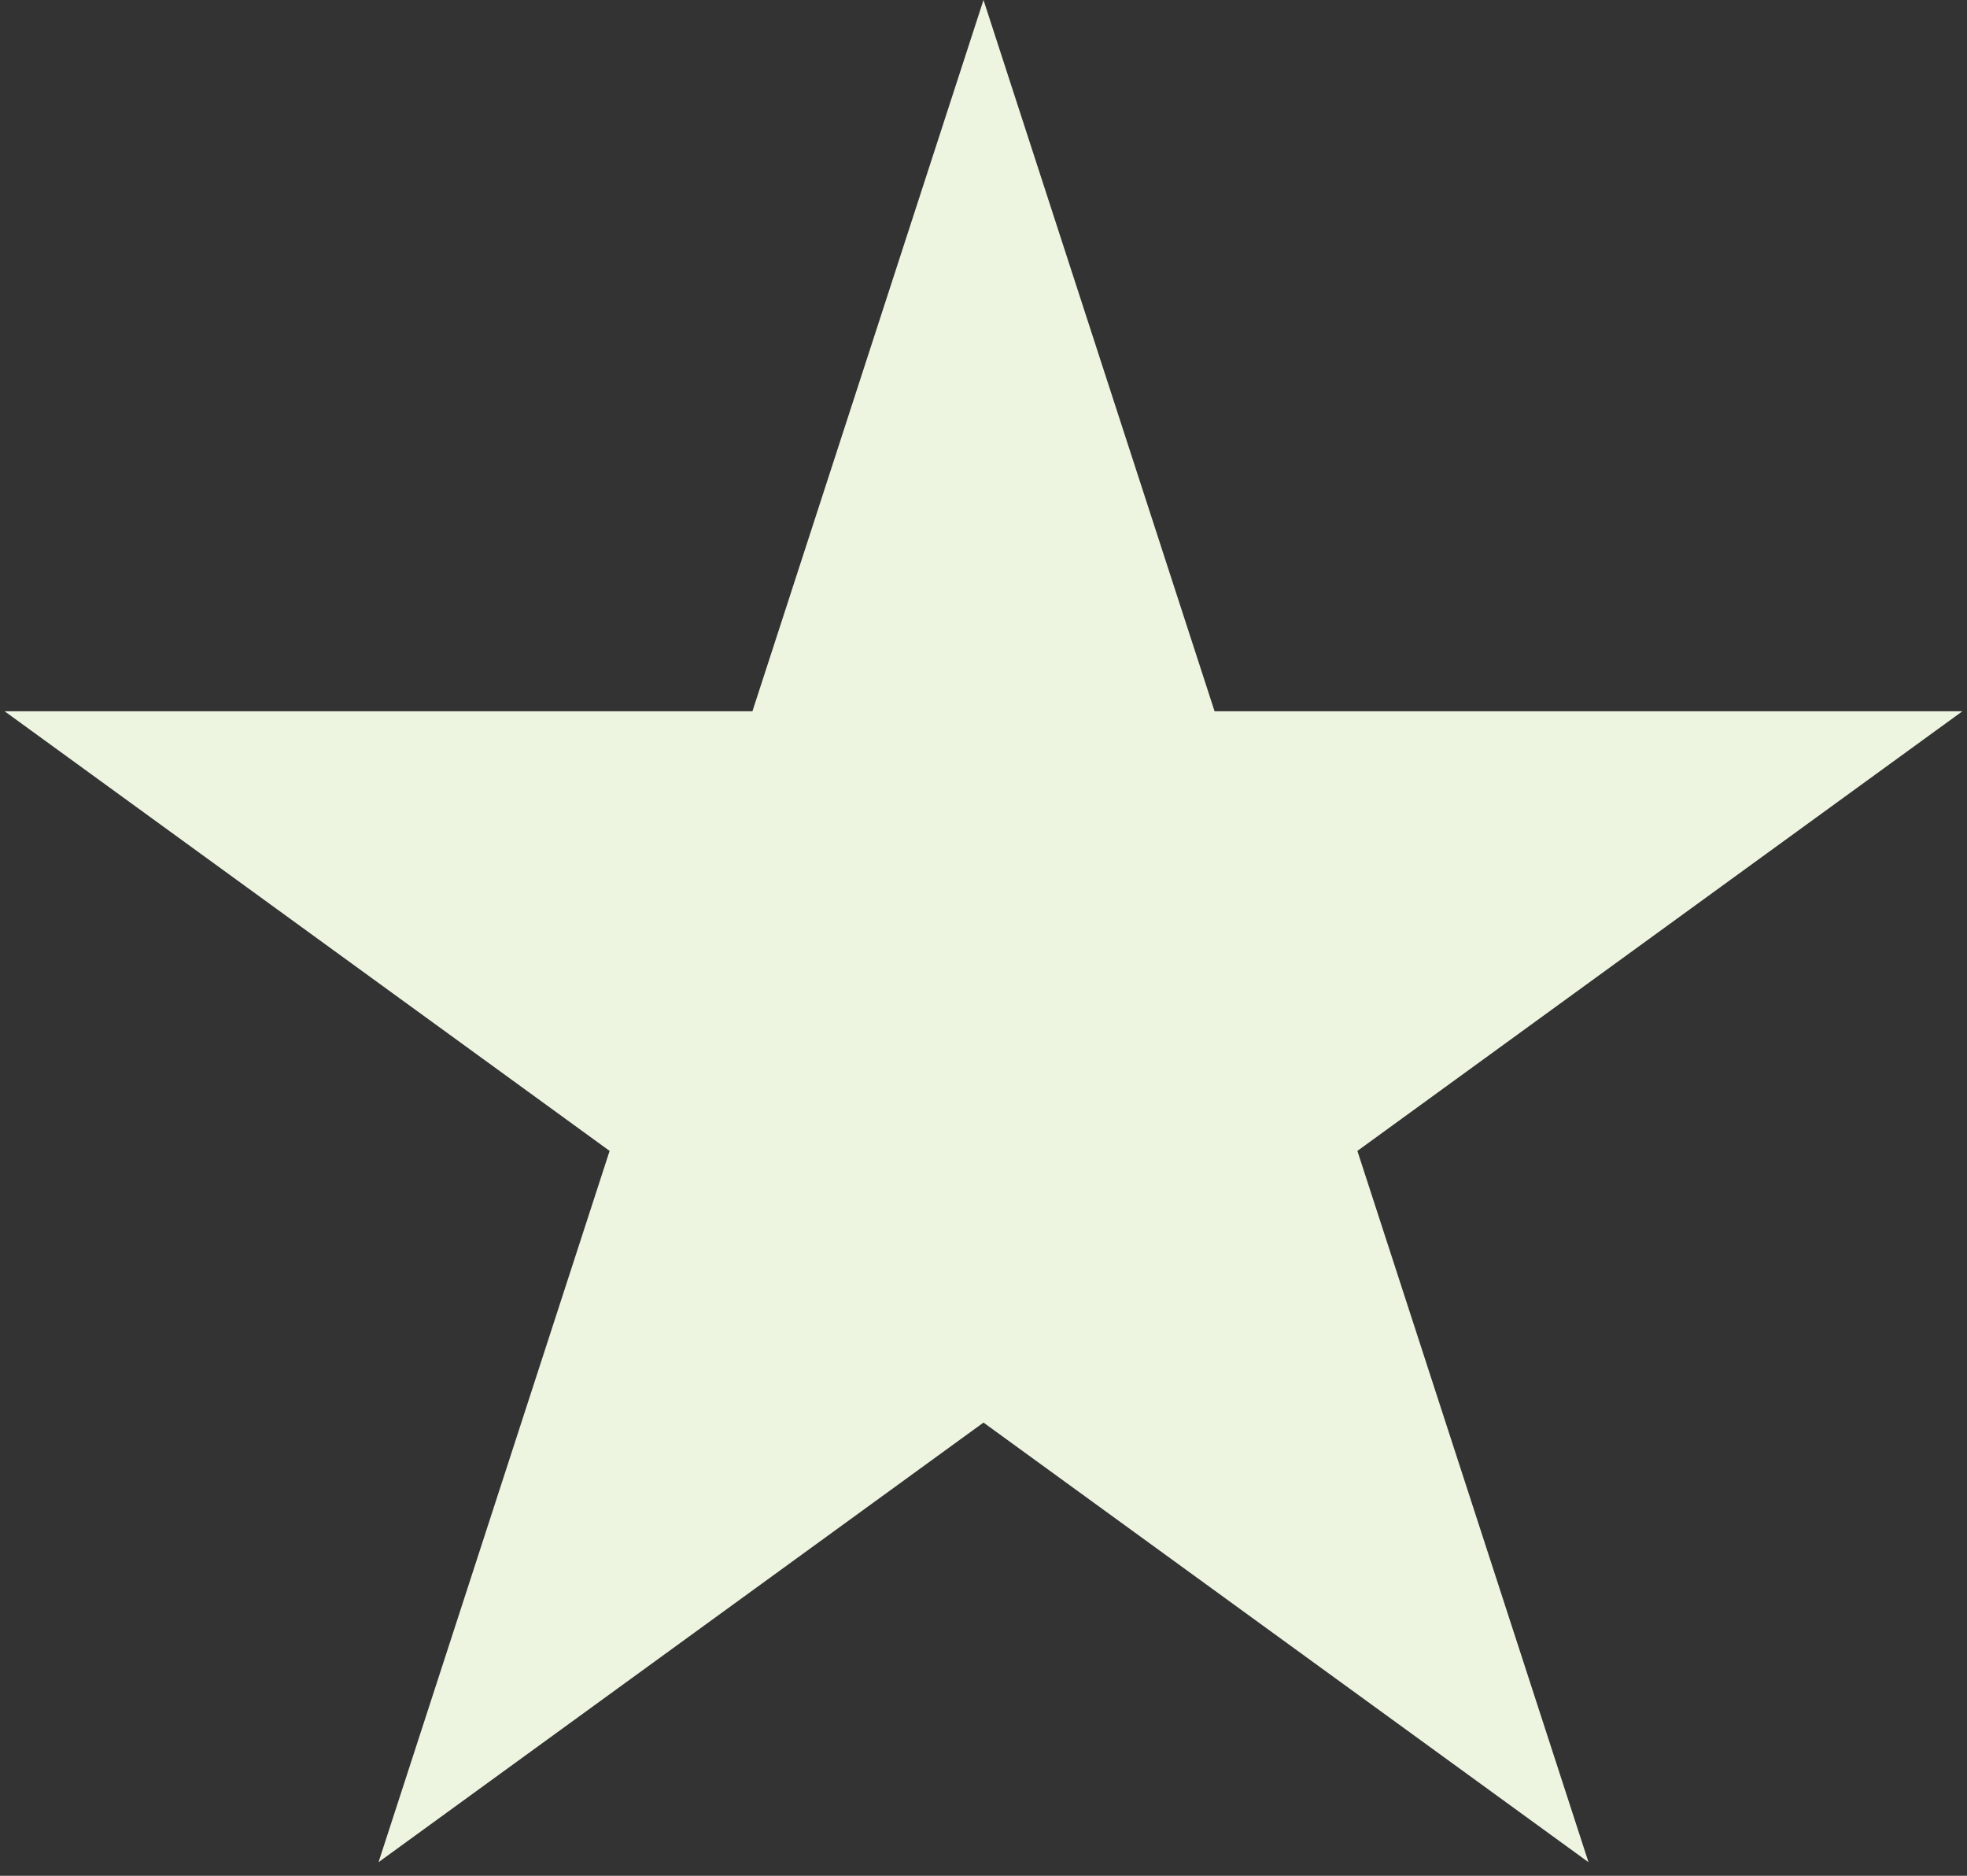 <svg width="86" height="82" viewBox="0 0 86 82" fill="none" xmlns="http://www.w3.org/2000/svg">
<rect x="0" y="0" width="86" height="82" fill="#333333" stroke="none"/>
<path d="M43 0L53.103 31.094H85.798L59.347 50.312L69.451 81.406L43 62.188L16.55 81.406L26.653 50.312L0.203 31.094H32.897L43 0Z" fill="#EDF5E1"/>
</svg>
